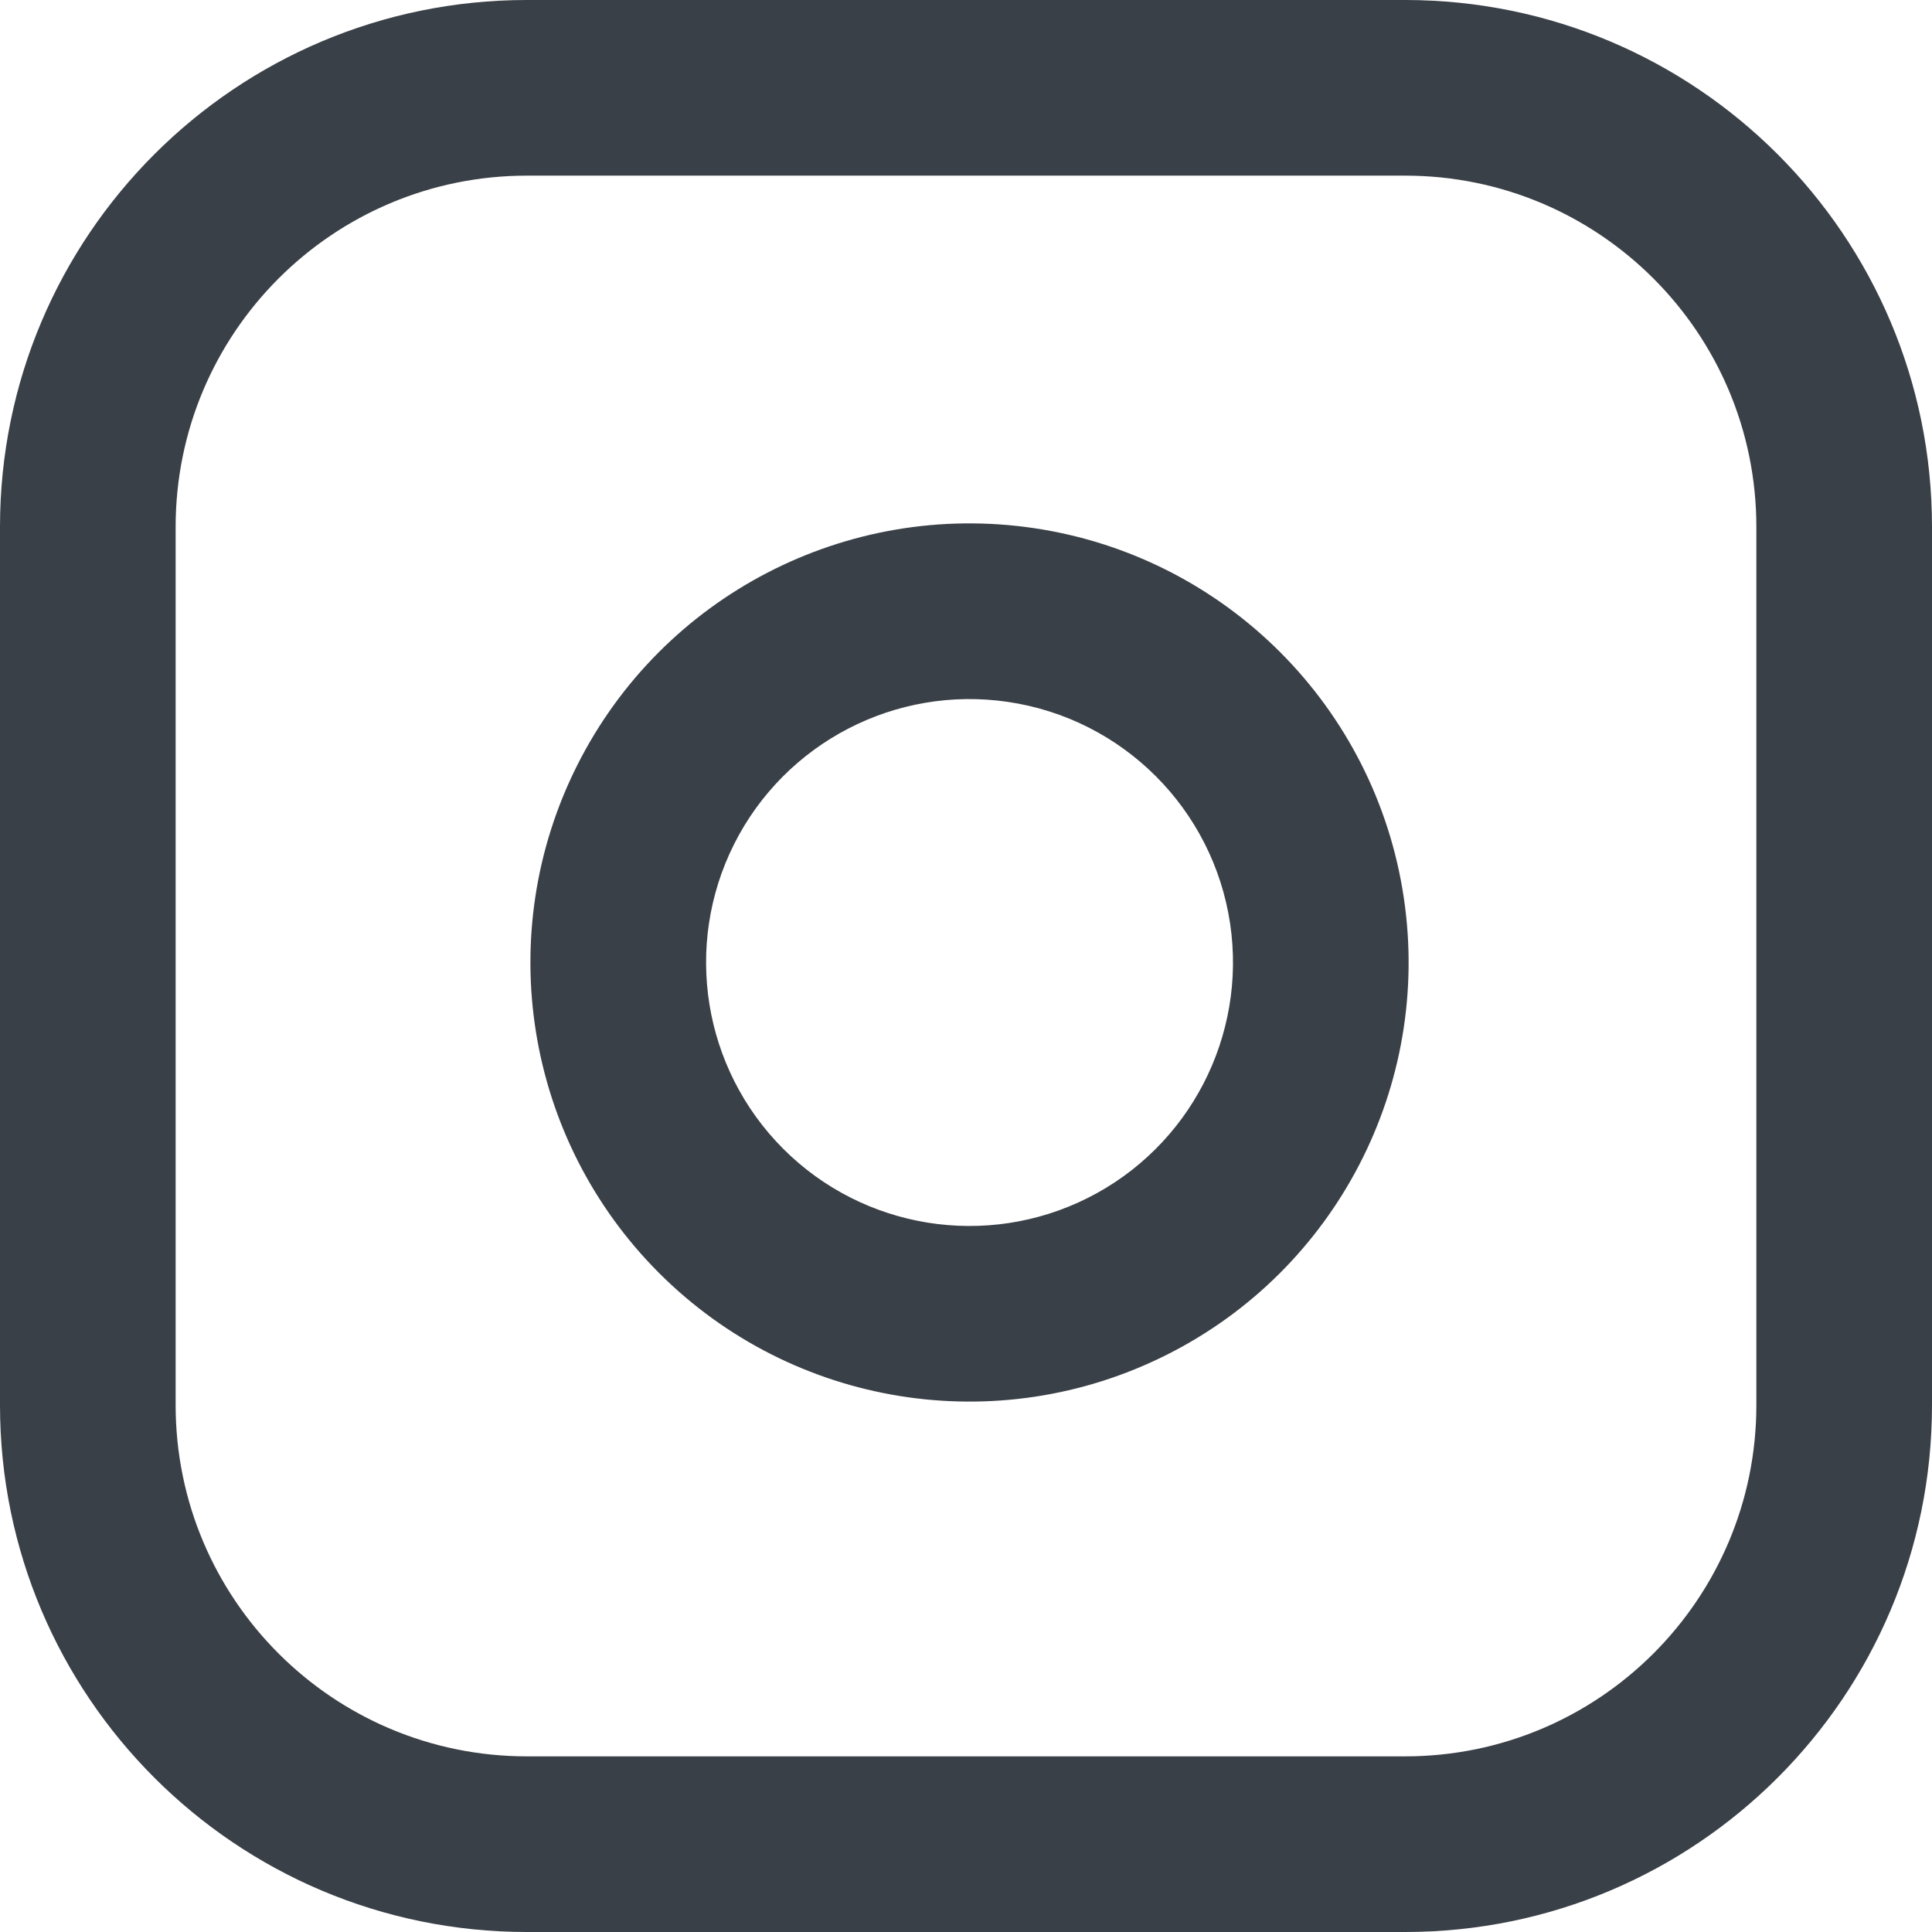<svg width="22" height="22" viewBox="0 0 22 22" version="1.1" xmlns="http://www.w3.org/2000/svg" xmlns:xlink="http://www.w3.org/1999/xlink">
<title>instagram</title>
<desc>Created using Figma</desc>
<g id="Canvas" transform="translate(-1328 1653)">
<g id="instagram">
<g id="Page 1">
<g id="feather icon">
<g id="instagram">
<g id="Rectangle path">
<use xlink:href="#path0_stroke" transform="translate(1329 -1652)" fill="#3A4047"/>
</g>
<g id="Shape">
<use xlink:href="#path1_stroke" transform="translate(1335.04 -1646.04)" fill="#3A4047"/>
</g>
</g>
</g>
</g>
</g>
</g>
<defs>
<path id="path0_stroke" d="M 5 1L 15 1L 15 -1L 5 -1L 5 1ZM 15 1C 17.209 1 19 2.791 19 5L 21 5C 21 1.686 18.314 -1 15 -1L 15 1ZM 19 5L 19 15L 21 15L 21 5L 19 5ZM 19 15C 19 17.209 17.209 19 15 19L 15 21C 18.314 21 21 18.314 21 15L 19 15ZM 15 19L 5 19L 5 21L 15 21L 15 19ZM 5 19C 2.791 19 1 17.209 1 15L -1 15C -1 18.314 1.686 21 5 21L 5 19ZM 1 15L 1 5L -1 5L -1 15L 1 15ZM 1 5C 1 2.791 2.791 1 5 1L 5 -1C 1.686 -1 -1 1.686 -1 5L 1 5Z"/>
<path id="path1_stroke" d="M 7.957 3.413L 8.946 3.267L 7.957 3.413ZM 5.798 7.573L 5.349 6.68L 5.349 6.68L 5.798 7.573ZM 1.172 6.829L 1.879 6.122L 1.172 6.829ZM 4.587 0.043L 4.734 -0.946L 4.587 0.043ZM 6.968 3.56C 7.157 4.84 6.505 6.098 5.349 6.68L 6.248 8.466C 8.175 7.497 9.262 5.4 8.946 3.267L 6.968 3.56ZM 5.349 6.68C 4.193 7.262 2.794 7.037 1.879 6.122L 0.465 7.536C 1.99 9.061 4.321 9.436 6.248 8.466L 5.349 6.68ZM 1.879 6.122C 0.964 5.206 0.739 3.807 1.32 2.651L -0.466 1.752C -1.436 3.679 -1.061 6.01 0.465 7.536L 1.879 6.122ZM 1.32 2.651C 1.902 1.495 3.16 0.843 4.44 1.033L 4.734 -0.946C 2.6 -1.262 0.504 -0.175 -0.466 1.752L 1.32 2.651ZM 4.44 1.033C 5.747 1.226 6.774 2.253 6.968 3.56L 8.946 3.267C 8.623 1.088 6.912 -0.623 4.734 -0.946L 4.44 1.033Z"/>
</defs>
</svg>
